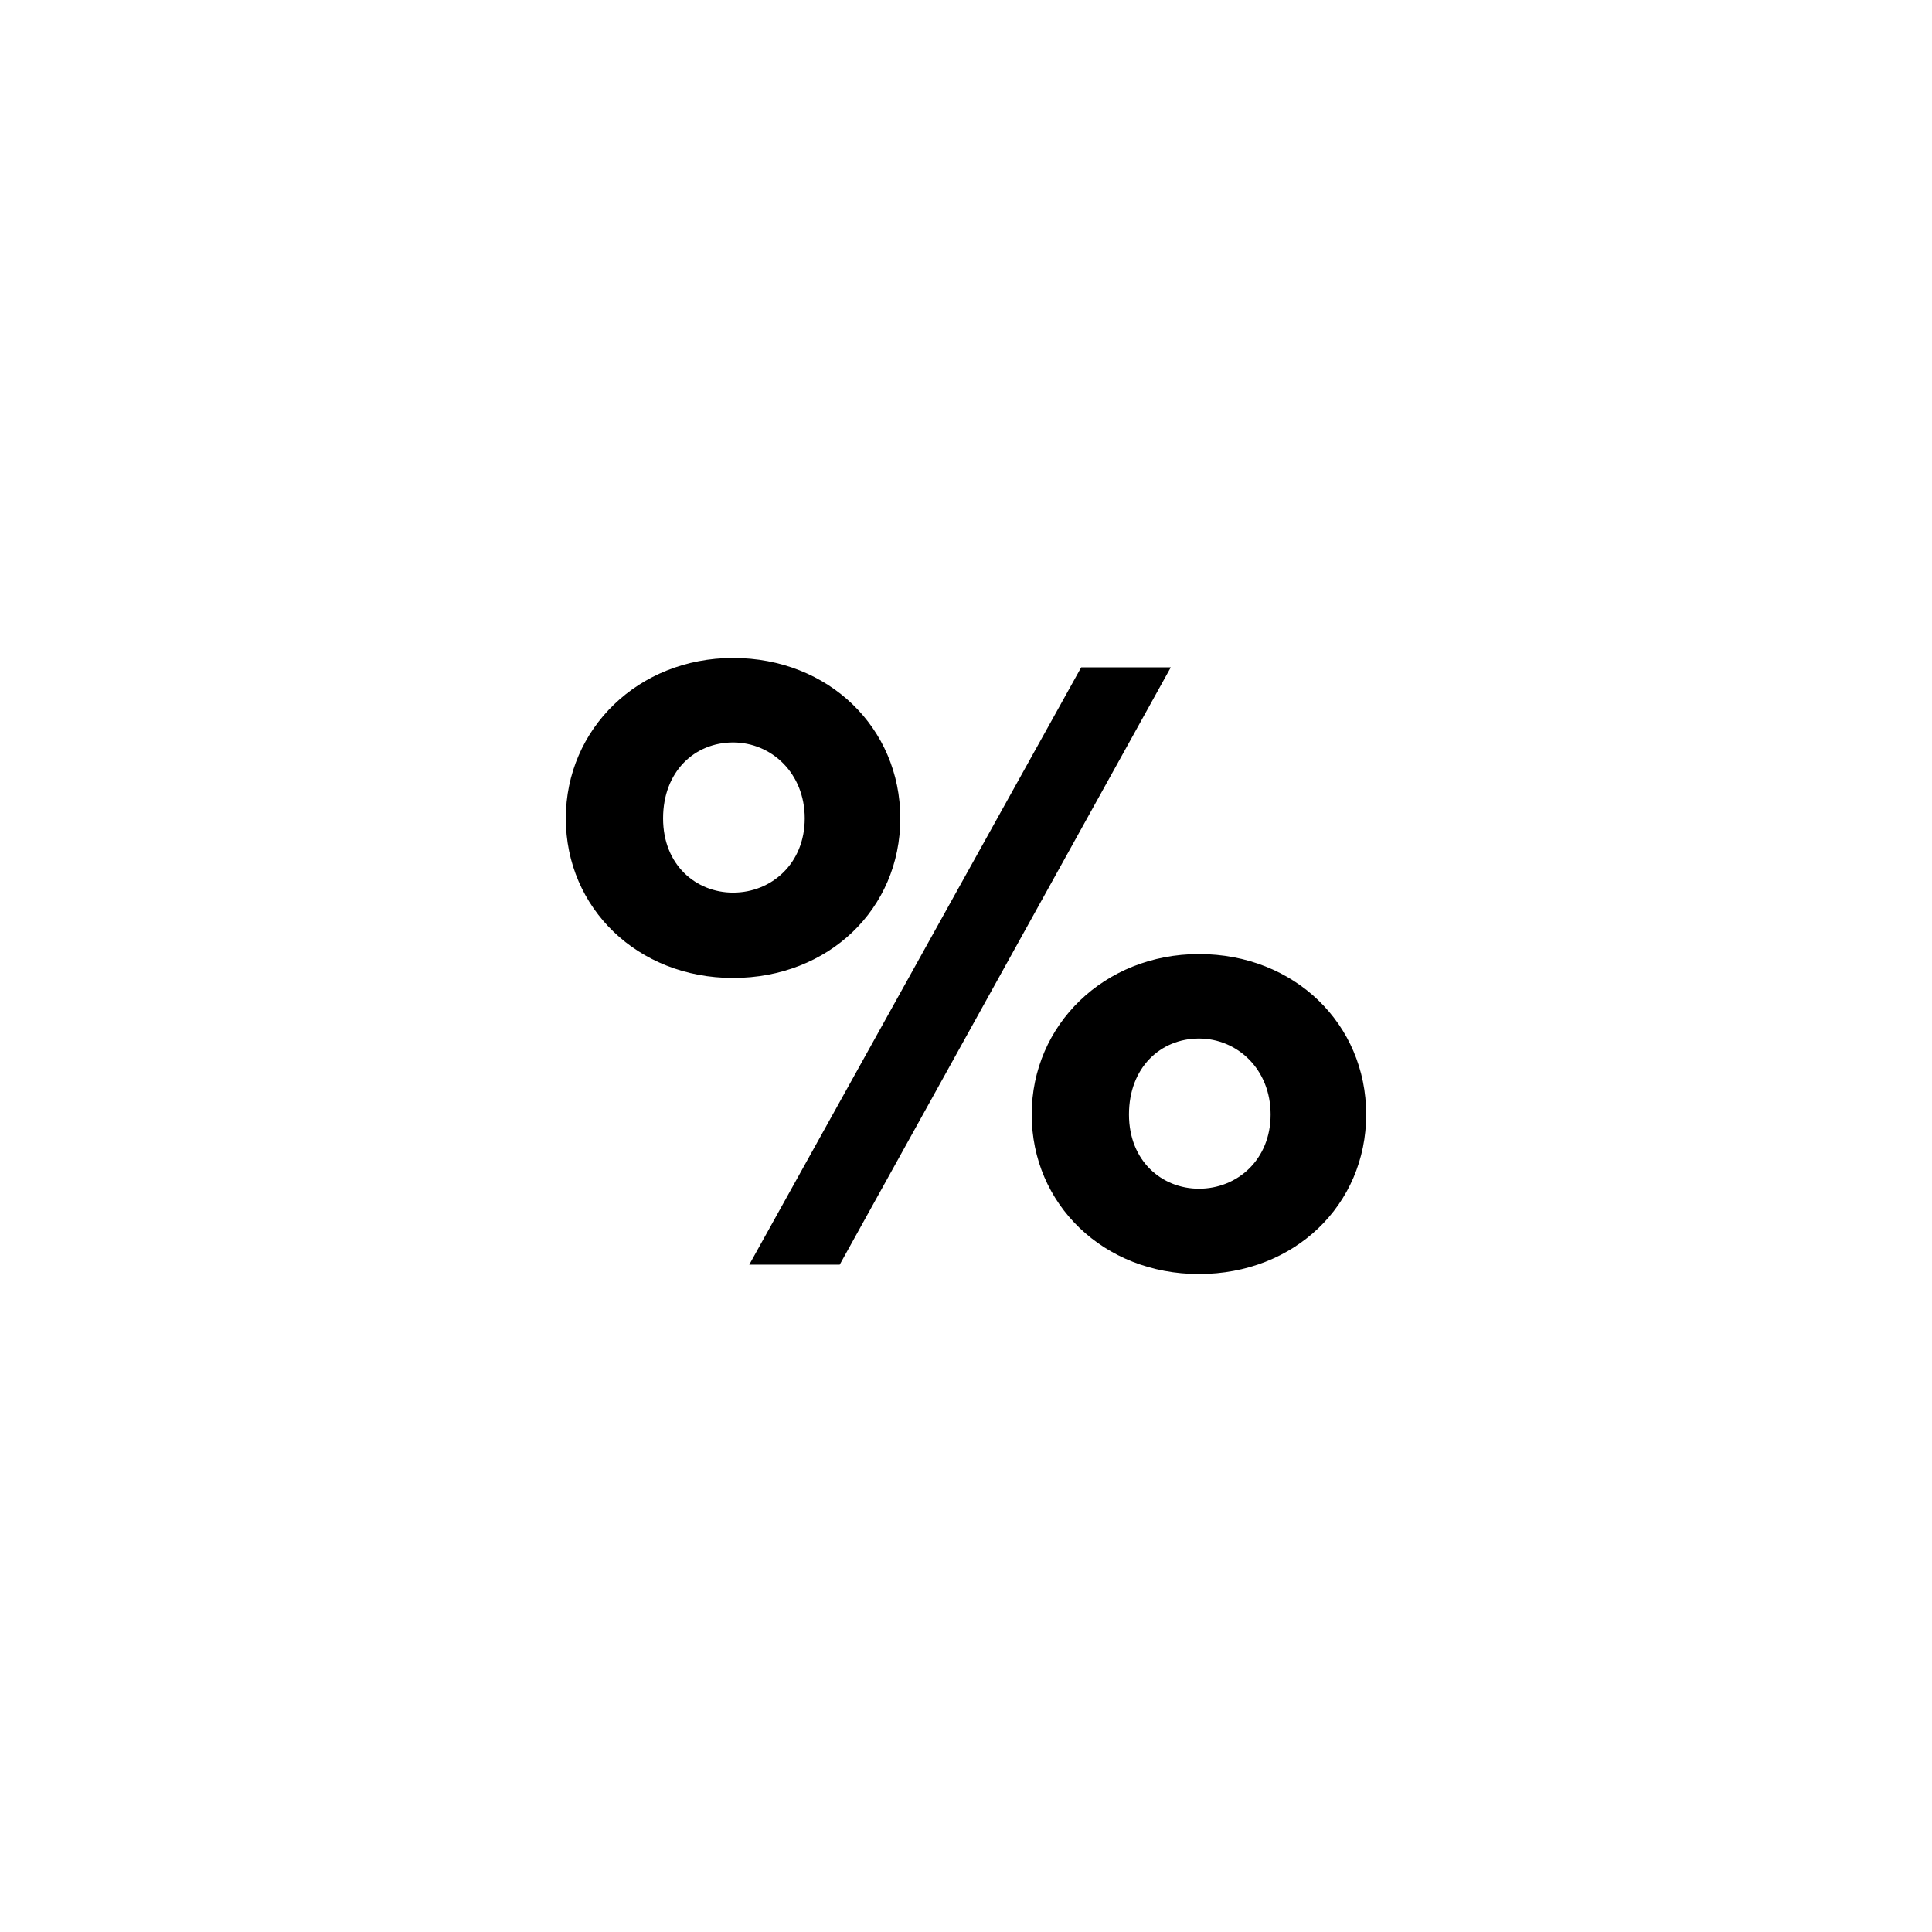 <?xml version="1.0" encoding="UTF-8"?>
<svg id="Layer_2" data-name="Layer 2" xmlns="http://www.w3.org/2000/svg" xmlns:xlink="http://www.w3.org/1999/xlink" viewBox="0 0 452.84 452.84">
  <defs>
    <style>
      .cls-1 {
        fill: none;
      }

      .cls-2 {
        clip-path: url(#clippath);
      }
    </style>
    <clipPath id="clippath">
      <rect class="cls-1" width="452.84" height="452.84"/>
    </clipPath>
  </defs>
  <g id="Layer_1-2" data-name="Layer 1">
    <g class="cls-2">
      <path d="M171.82,154.22c22.4,0,39.2,16.4,39.2,37.6s-16.8,37.4-39.2,37.4-39.2-16.4-39.2-37.4,17-37.6,39.2-37.6ZM171.82,209.22c9,0,16.8-6.8,16.8-17.4s-7.8-17.8-16.8-17.8-16.4,6.8-16.4,17.8,7.8,17.4,16.4,17.4ZM253.42,156.42h21l-77.6,140h-21.2l77.8-140ZM281.02,223.62c22.4,0,39.2,16.4,39.2,37.6s-16.8,37.4-39.2,37.4-39.2-16.4-39.2-37.4,17-37.6,39.2-37.6ZM281.02,278.62c9,0,16.8-6.8,16.8-17.4s-7.8-17.8-16.8-17.8-16.4,6.8-16.4,17.8,7.8,17.4,16.4,17.4Z"/>
    </g>
  </g>
</svg>